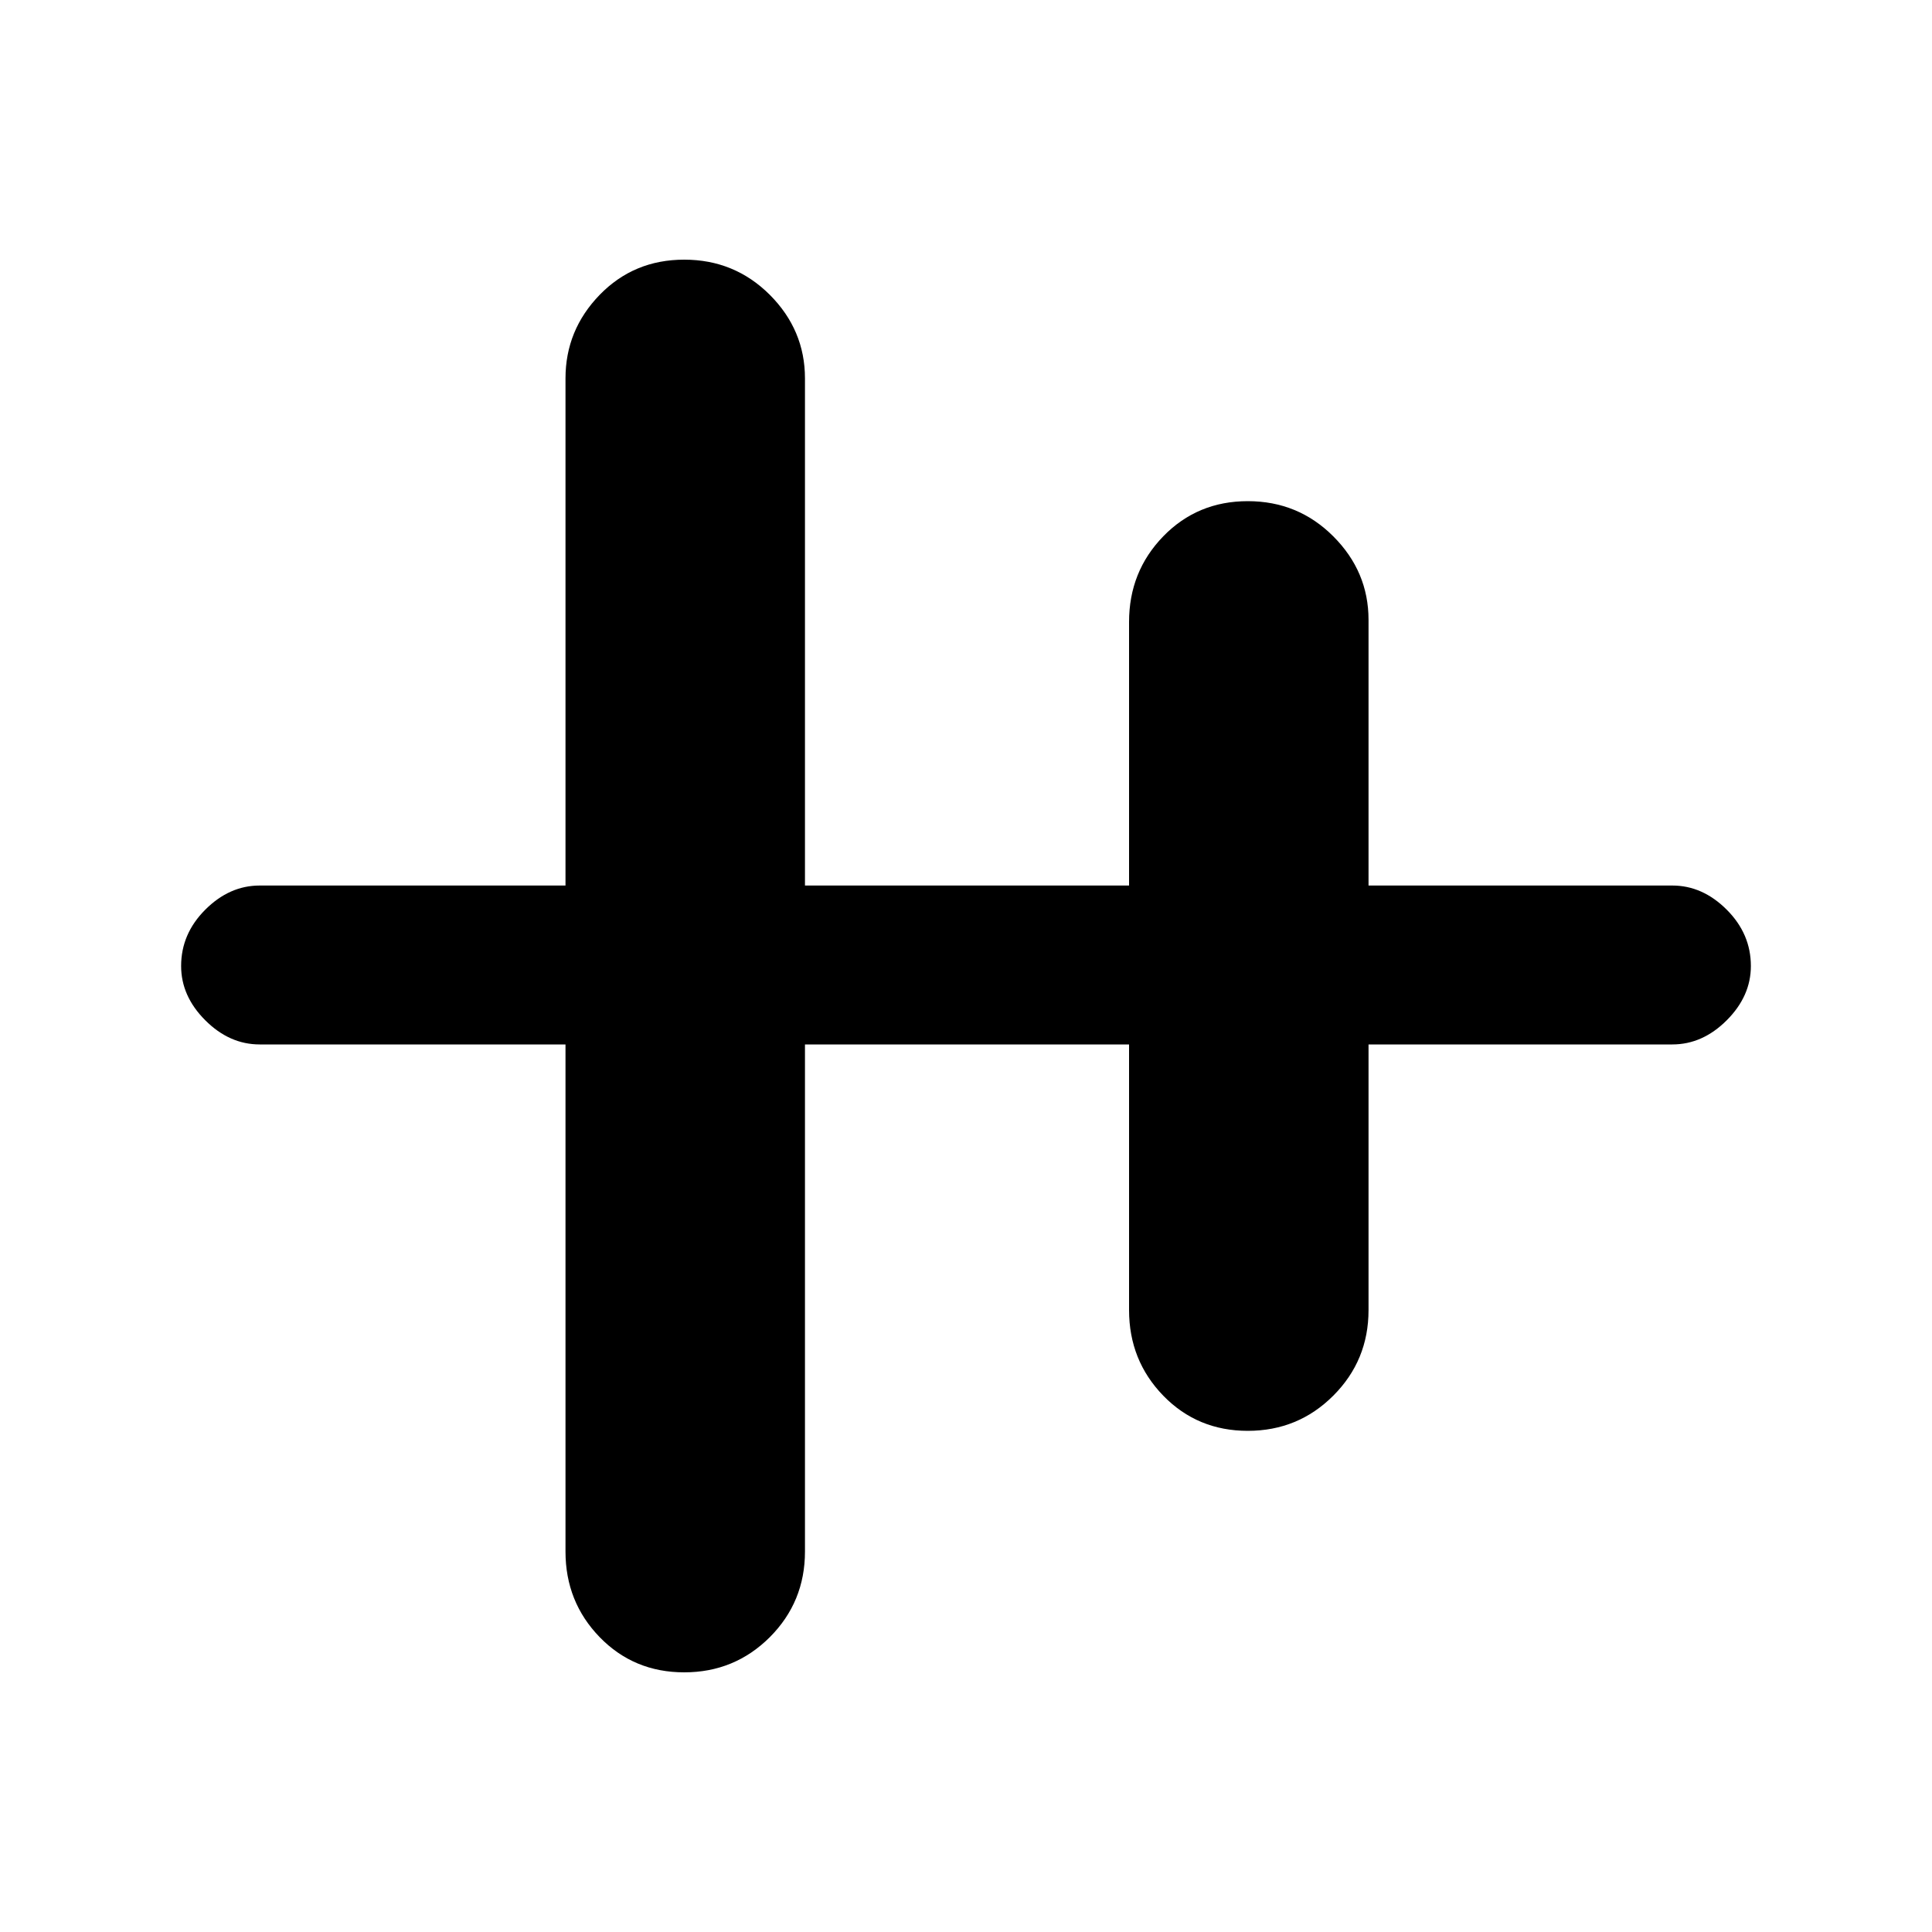 <svg xmlns="http://www.w3.org/2000/svg" height="20" width="20"><path d="M7.083 17.312Q6.562 17.312 6.208 16.948Q5.854 16.583 5.854 16.062V10.812H2.688Q2.375 10.812 2.125 10.562Q1.875 10.312 1.875 10Q1.875 9.667 2.125 9.417Q2.375 9.167 2.688 9.167H5.854V3.917Q5.854 3.417 6.208 3.052Q6.562 2.688 7.083 2.688Q7.604 2.688 7.969 3.052Q8.333 3.417 8.333 3.917V9.167H11.688V6.438Q11.688 5.917 12.042 5.552Q12.396 5.188 12.917 5.188Q13.438 5.188 13.802 5.552Q14.167 5.917 14.167 6.417V9.167H17.312Q17.625 9.167 17.875 9.417Q18.125 9.667 18.125 10Q18.125 10.312 17.875 10.562Q17.625 10.812 17.312 10.812H14.167V13.562Q14.167 14.083 13.802 14.448Q13.438 14.812 12.917 14.812Q12.396 14.812 12.042 14.448Q11.688 14.083 11.688 13.562V10.812H8.333V16.062Q8.333 16.583 7.969 16.948Q7.604 17.312 7.083 17.312Z"/></svg>